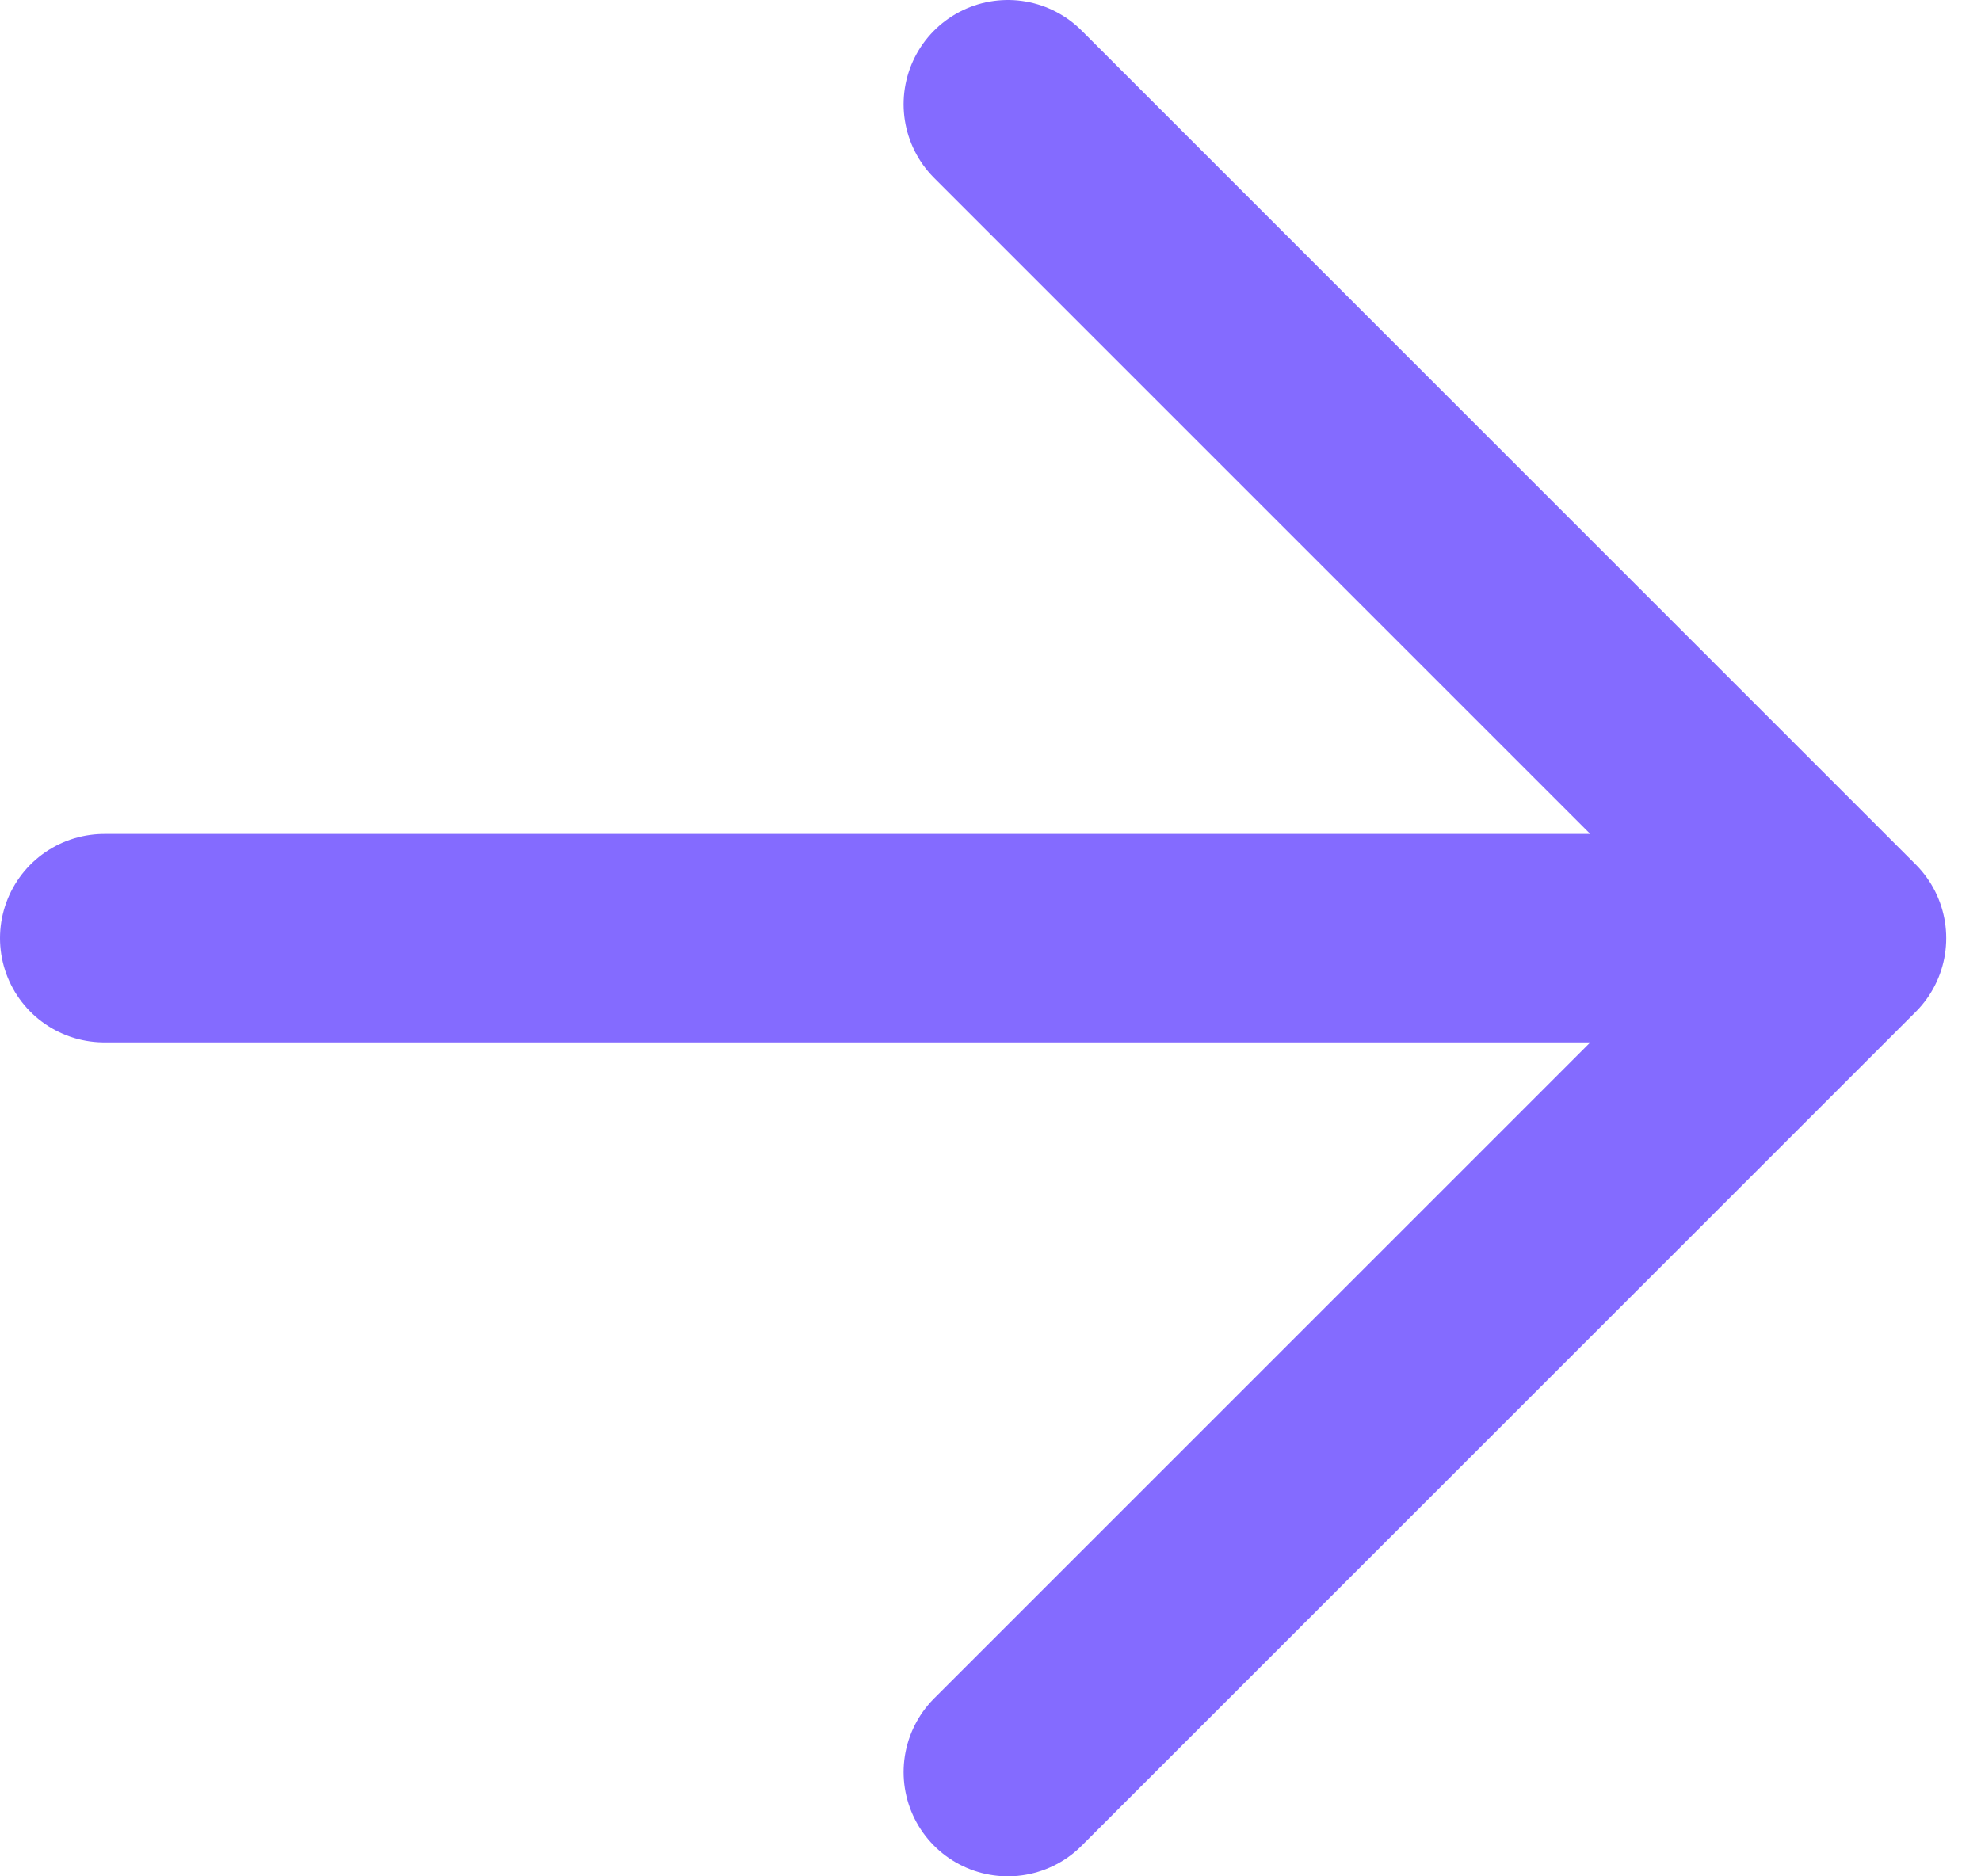 <svg width="38" height="36" viewBox="0 0 38 36" fill="none" xmlns="http://www.w3.org/2000/svg">
<path d="M2 18H35.333M35.333 18L19.333 2M35.333 18L19.333 34" stroke="#846BFF" stroke-width="4" stroke-linecap="round" stroke-linejoin="round"/>
</svg>
